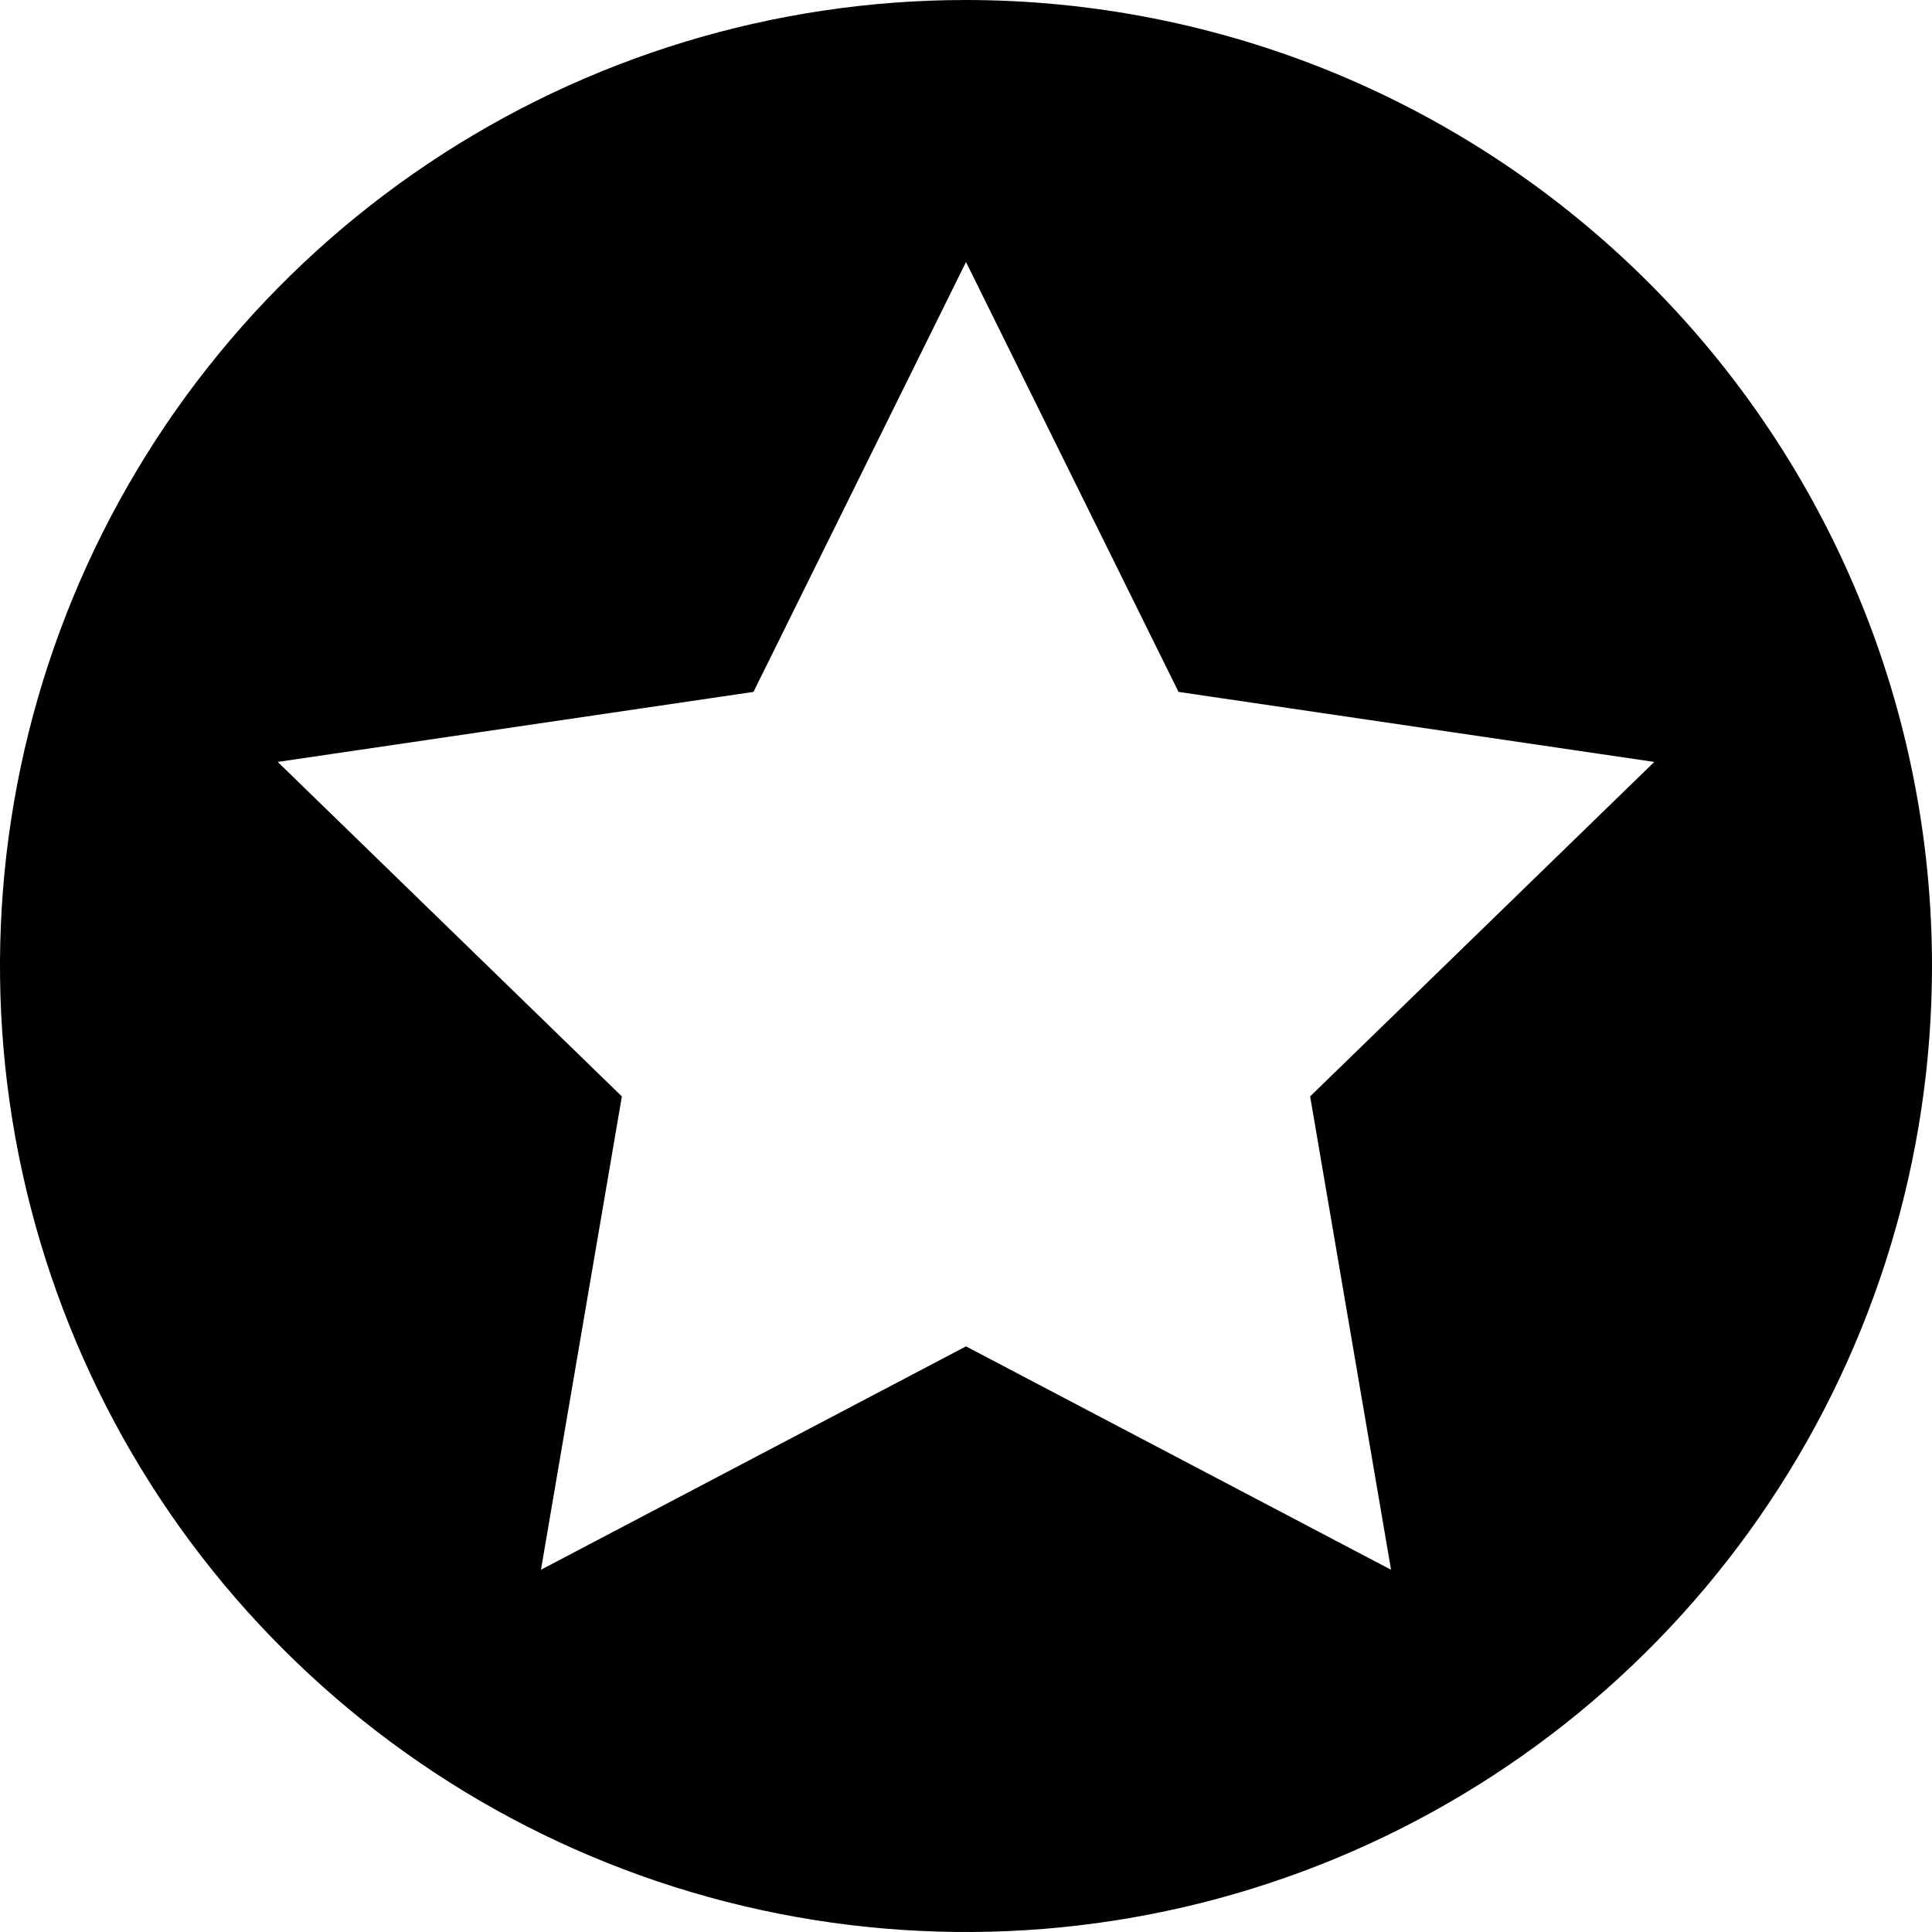 <svg width="16" height="16" viewBox="0 0 16 16" fill="none" xmlns="http://www.w3.org/2000/svg">
<path d="M7.99 6.25057e-06C6.408 0.002 4.862 0.473 3.548 1.353C2.234 2.233 1.21 3.483 0.606 4.945C0.002 6.407 -0.155 8.016 0.155 9.567C0.465 11.118 1.227 12.543 2.347 13.66C3.466 14.778 4.891 15.539 6.443 15.847C7.995 16.155 9.603 15.996 11.064 15.39C12.525 14.784 13.774 13.759 14.652 12.444C15.531 11.128 16 9.582 16 8C16 6.949 15.793 5.907 15.39 4.936C14.987 3.965 14.397 3.083 13.653 2.34C12.909 1.597 12.026 1.008 11.055 0.606C10.083 0.205 9.041 -0.001 7.99 6.25057e-06ZM11.52 13L8 11.15L4.48 13L5.15 9.08L2.3 6.31L6.24 5.73L8 2.17L9.76 5.73L13.7 6.31L10.85 9.08L11.52 13Z" fill="black"/>
</svg>
